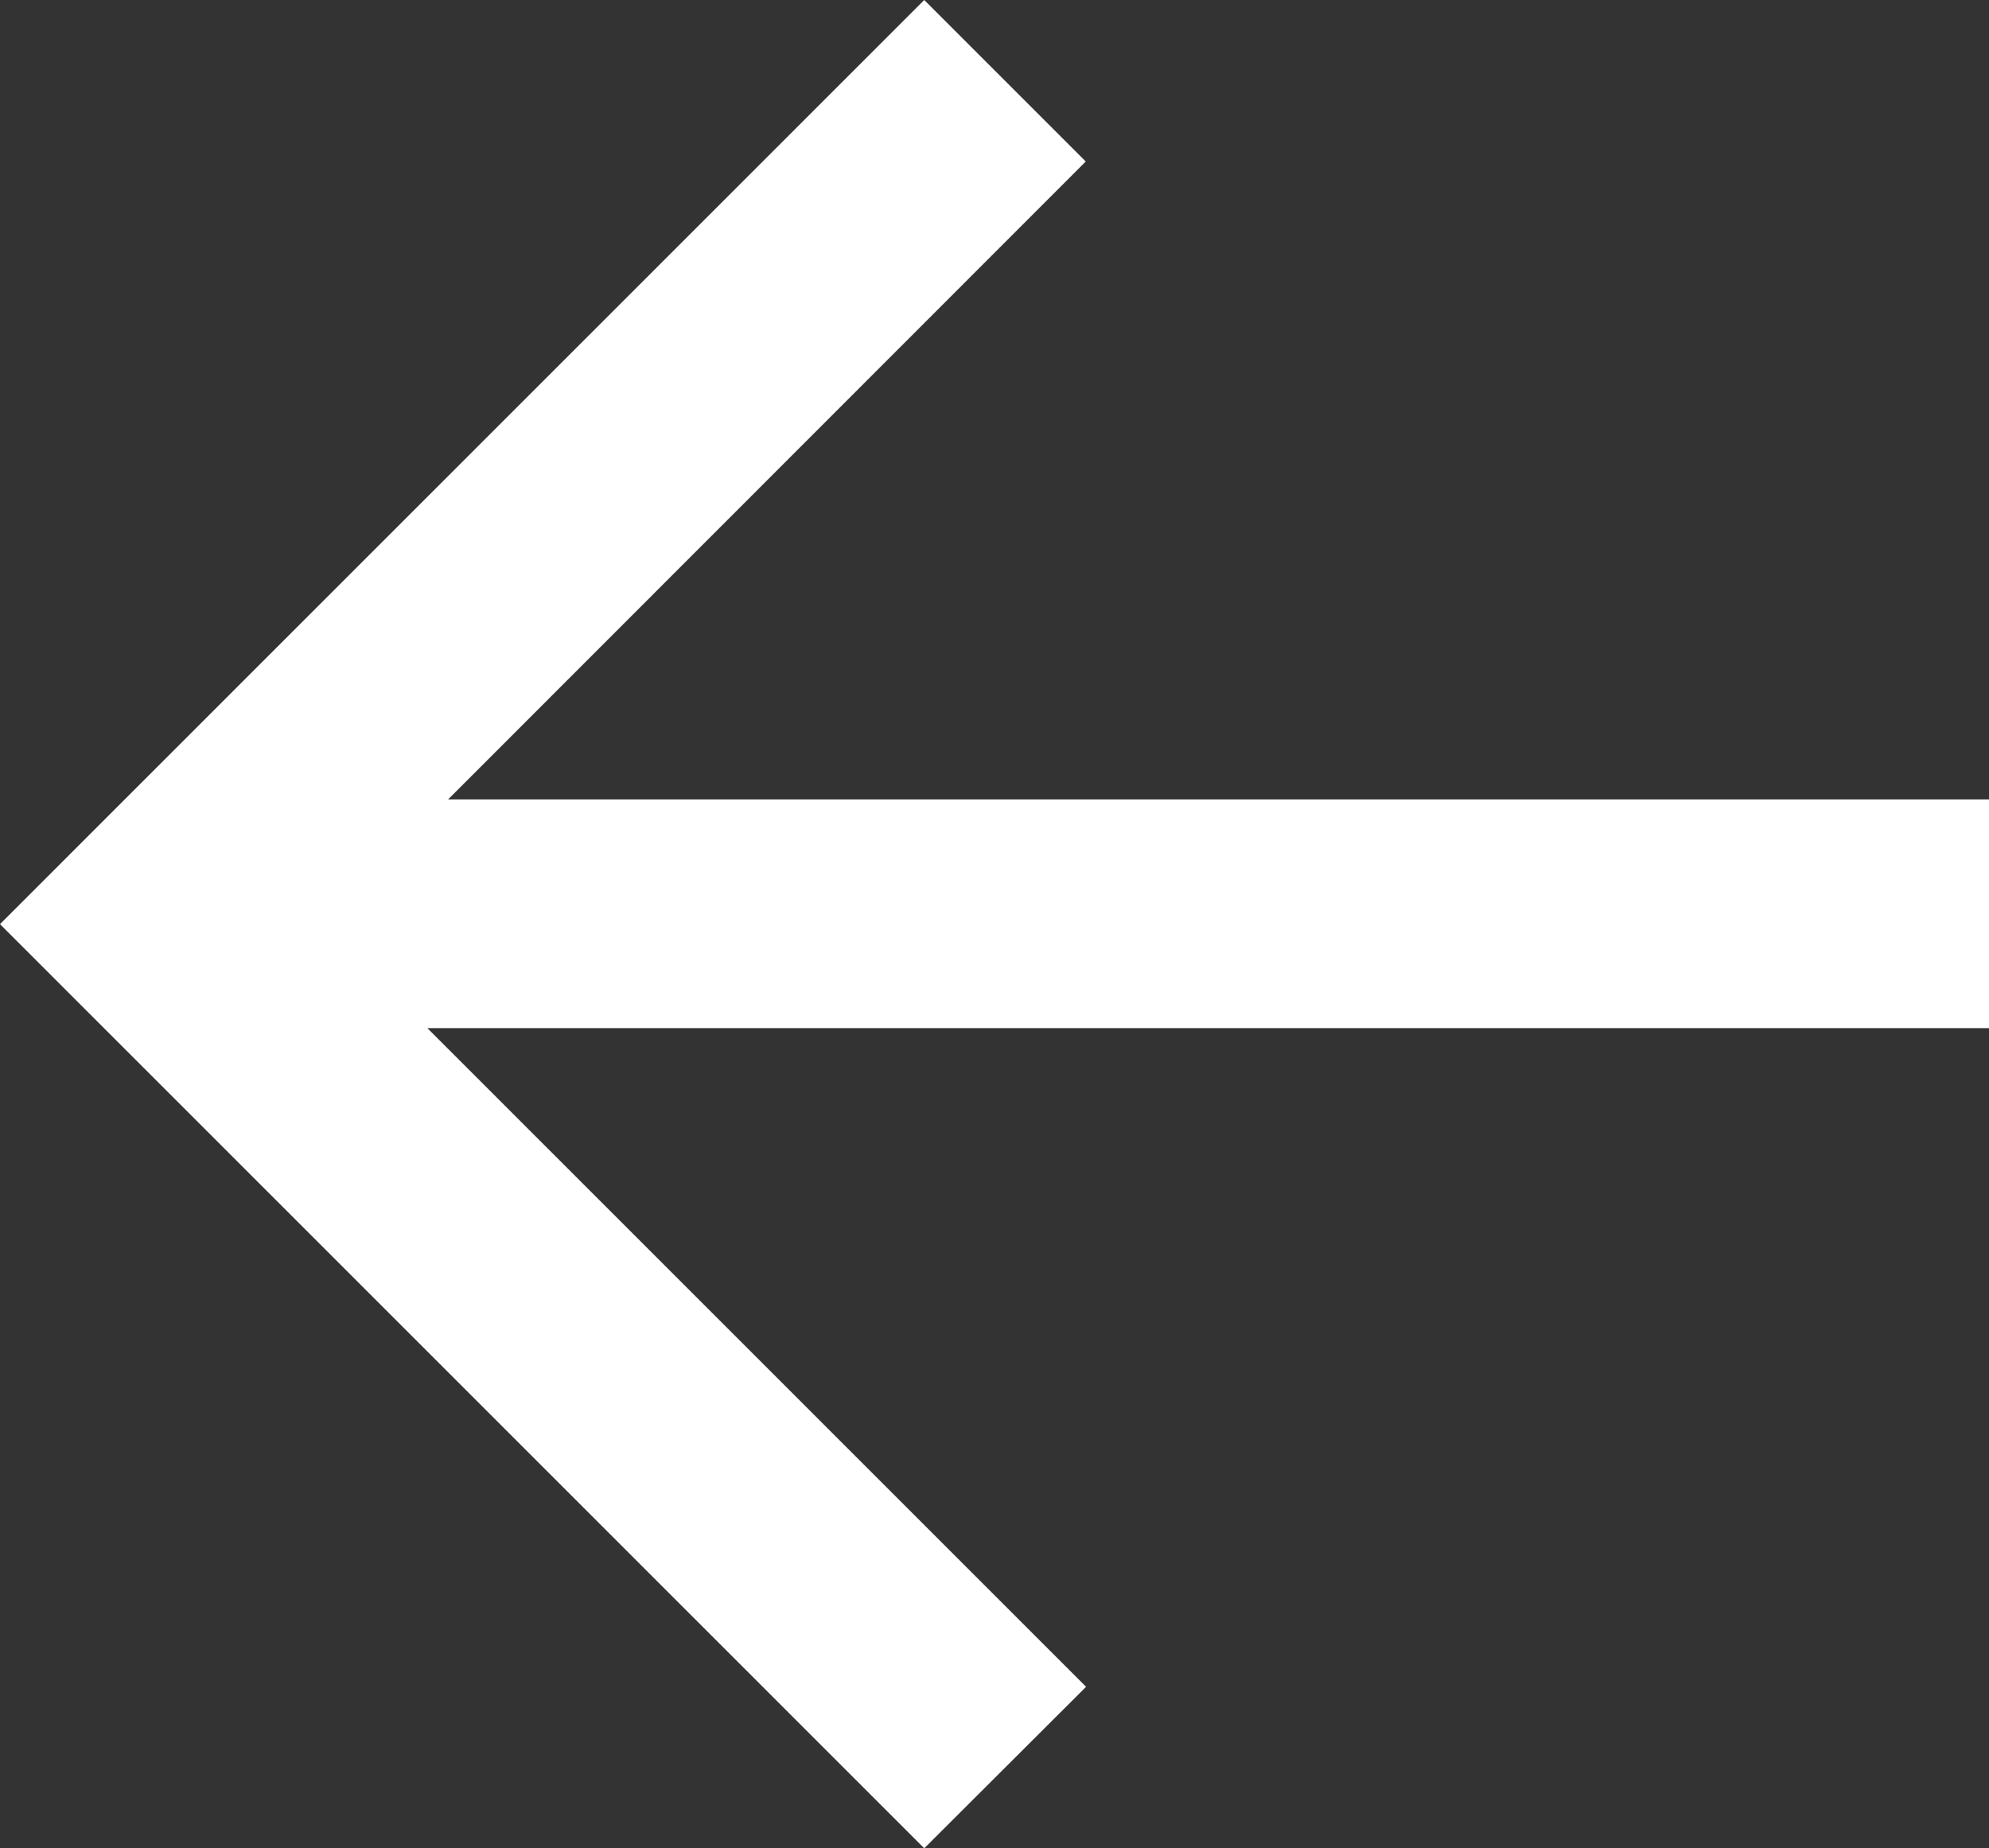 <svg xmlns="http://www.w3.org/2000/svg" viewBox="0 0 61.57 57.22"><rect x="0" y="0" width="61.57" height="57.22" fill="#333333" stroke="none"/><defs><style>.cls-1{fill:#fff;}</style></defs><title>자산 3</title><g id="레이어_2" data-name="레이어 2"><g id="TXT_OBJET" data-name="TXT &amp; OBJET"><polygon class="cls-1" points="28.61 55.81 32.2 52.22 10.82 30.83 60.57 30.83 60.57 25.75 11.46 25.75 32.2 5.01 28.61 1.41 1.41 28.61 28.61 55.81"/><path class="cls-1" d="M28.61,57.22,0,28.61,28.61,0l5,5L13.87,24.75h47.7v7.08H13.23L33.62,52.22ZM2.83,28.61,28.61,54.39l2.18-2.17L8.41,29.83H59.57V26.75H9L30.79,5,28.61,2.83Z"/></g></g></svg>
